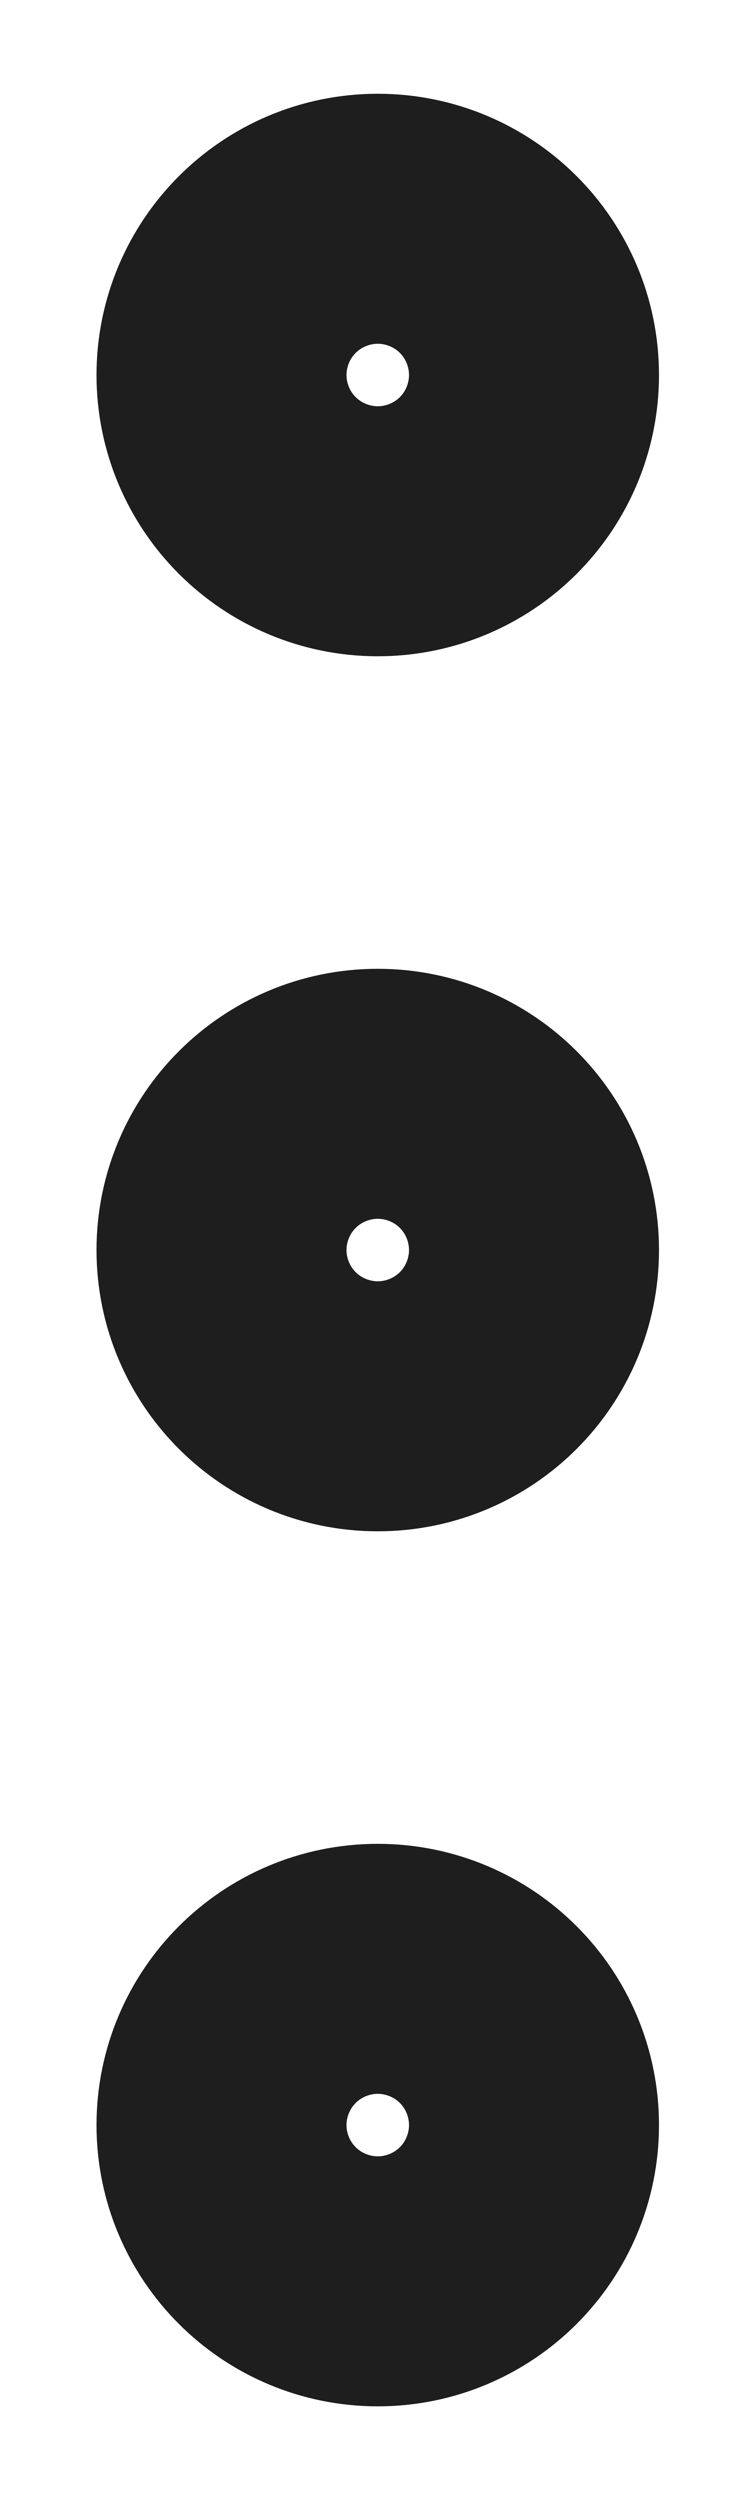 <svg width="6" height="20" viewBox="0 0 6 20" fill="none" xmlns="http://www.w3.org/2000/svg">
<path d="M3.022 11C3.575 11 4.022 10.552 4.022 10C4.022 9.448 3.575 9 3.022 9C2.47 9 2.022 9.448 2.022 10C2.022 10.552 2.47 11 3.022 11Z" stroke="#1E1E1E" stroke-width="2.5" stroke-linecap="round" stroke-linejoin="round"/>
<path d="M3.022 4C3.575 4 4.022 3.552 4.022 3C4.022 2.448 3.575 2 3.022 2C2.47 2 2.022 2.448 2.022 3C2.022 3.552 2.47 4 3.022 4Z" stroke="#1E1E1E" stroke-width="2.5" stroke-linecap="round" stroke-linejoin="round"/>
<path d="M3.022 18C3.575 18 4.022 17.552 4.022 17C4.022 16.448 3.575 16 3.022 16C2.47 16 2.022 16.448 2.022 17C2.022 17.552 2.47 18 3.022 18Z" stroke="#1E1E1E" stroke-width="2.5" stroke-linecap="round" stroke-linejoin="round"/>
</svg>
